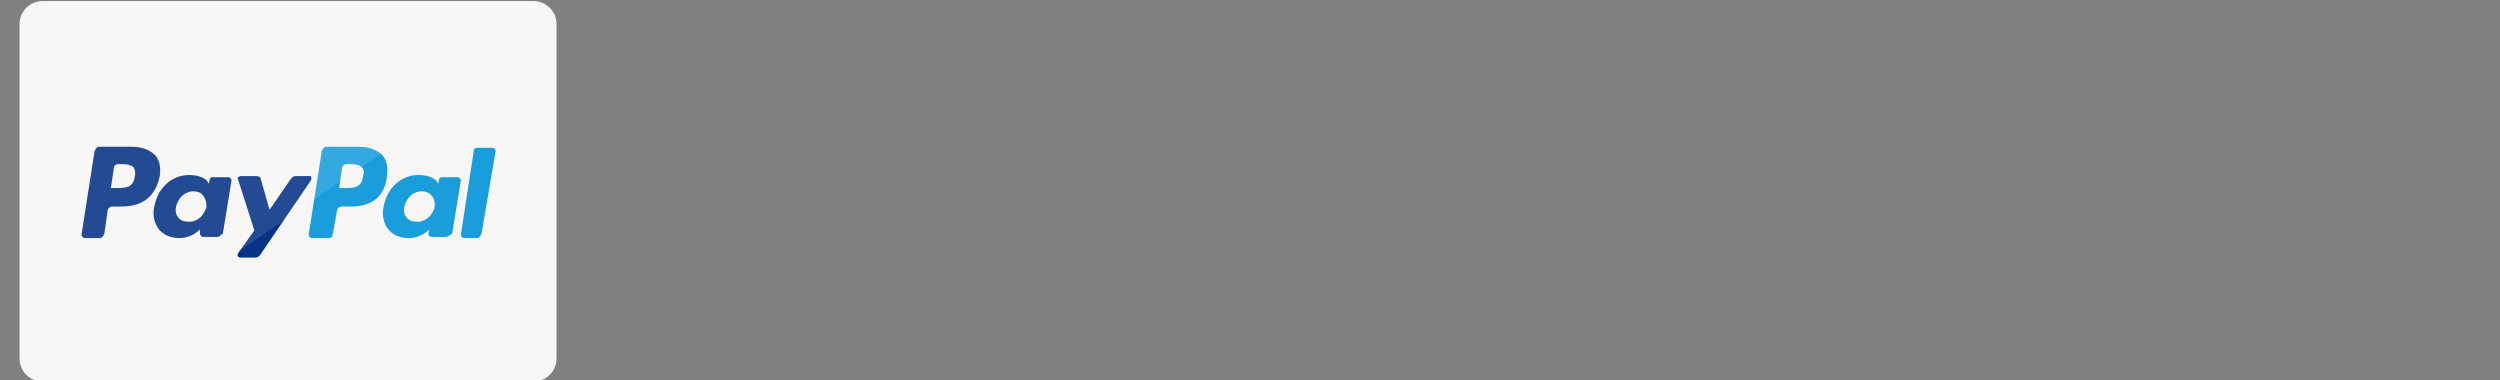 <?xml version="1.0" encoding="utf-8"?>
<!-- Generator: Adobe Illustrator 24.0.2, SVG Export Plug-In . SVG Version: 6.00 Build 0)  -->
<svg version="1.1" id="Layer_1" xmlns="http://www.w3.org/2000/svg" xmlns:xlink="http://www.w3.org/1999/xlink" x="0px" y="0px"
	 viewBox="0 0 230 35" style="enable-background:new 0 0 230 35;" xml:space="preserve">
<rect x="0" y="0" width="230" height="35" fill="#808080" stroke="none"/>
<style type="text/css">
	.st0{display:none;}
	.st1{display:inline;fill:#F9F9F9;}
	.st2{display:inline;fill:#09599E;}
	.st3{display:inline;fill:#E59703;}
	.st4{display:inline;opacity:5.000000e-02;fill:#FFFFFF;enable-background:new    ;}
	.st5{display:inline;}
	.st6{fill:#00589F;}
	.st7{fill:#F9A51A;}
	.st8{display:none;fill:#4361C3;}
	.st9{display:none;fill:#FFAF38;}
	.st10{display:none;fill:#EB3636;}
	.st11{display:none;opacity:5.000000e-02;fill:#FFFFFF;enable-background:new    ;}
	.st12{fill:#F7F6F4;}
	.st13{fill:#053385;}
	.st14{fill:#199DDB;}
	.st15{opacity:0.12;fill:#FFFFFF;enable-background:new    ;}
	.st16{display:none;fill:#2AA0D0;}
	.st17{display:none;fill:#FFFFFF;}
</style>
<g class="st0">
	<rect y="9.3" class="st1" width="49.3" height="16.4"/>
	<path class="st2" d="M2.1,0h45.2c1.1,0,2.1,0.9,2.1,2.1v7.2H0V2.1C0,0.9,0.9,0,2.1,0z"/>
	<path class="st3" d="M0,25.7h49.3v7.2c0,1.1-0.9,2.1-2.1,2.1H2.1C0.9,34.9,0,34,0,32.9V25.7L0,25.7z"/>
	<path class="st4" d="M2.1,34.9C0.9,34.9,0,34,0,32.8V2.1C0,0.9,0.9,0,2.1,0h45.2c1.1,0,2.1,0.9,2.1,2.1"/>
	<g class="st5">
		<polygon class="st6" points="19,21.8 20.5,13.1 22.9,13.1 21.4,21.8 		"/>
		<path class="st6" d="M30,13.4c-0.5-0.2-1.2-0.4-2.1-0.4c-2.4,0-4,1.2-4,2.9c0,1.2,1.2,1.9,2.1,2.4c0.9,0.4,1.2,0.7,1.2,1.1
			c0,0.6-0.7,0.9-1.4,0.9c-0.9,0-1.4-0.2-2.2-0.5l-0.3-0.2l-0.3,2c0.6,0.3,1.6,0.5,2.6,0.5c2.5,0,4.1-1.2,4.1-3c0-1-0.6-1.7-2-2.4
			c-0.8-0.4-1.3-0.7-1.3-1.1c0-0.4,0.4-0.8,1.3-0.8c0.8,0,1.3,0.2,1.7,0.3l0.2,0.1L30,13.4"/>
		<path class="st6" d="M36,13.2h-1.8c-0.6,0-1,0.2-1.2,0.7l-3.5,8H32c0,0,0.4-1.1,0.5-1.3c0.3,0,2.7,0,3,0c0.1,0.3,0.3,1.3,0.3,1.3
			H38L36,13.2 M33.1,18.7c0.2-0.5,0.9-2.4,0.9-2.4s0.2-0.5,0.3-0.8l0.2,0.8c0,0,0.5,2.1,0.6,2.5L33.1,18.7L33.1,18.7z"/>
		<path class="st6" d="M17,13.2l-2.3,5.9l-0.3-1.2c-0.4-1.4-1.8-2.9-3.3-3.6l2.2,7.5h2.5l3.7-8.7L17,13.2"/>
		<path class="st7" d="M12.6,13.1H8.8l-0.1,0.2c3,0.7,4.9,2.5,5.7,4.5l-0.8-4C13.5,13.3,13.1,13.2,12.6,13.1"/>
	</g>
</g>
<path class="st8" d="M62.3,0h45.2c1.1,0,2.1,0.9,2.1,2.1v30.8c0,1.1-0.9,2.1-2.1,2.1H62.3c-1.1,0-2.1-0.9-2.1-2.1V2.1
	C60.3,0.9,61.2,0,62.3,0z"/>
<path class="st9" d="M90.8,10.3c4.1,0,7.4,3.3,7.4,7.4s-3.3,7.4-7.4,7.4s-7.4-3.3-7.4-7.4S86.7,10.3,90.8,10.3z"/>
<rect x="84.4" y="13.9" class="st9" width="5.1" height="1"/>
<path class="st10" d="M79,25.1c-4.1,0-7.4-3.3-7.4-7.4s3.3-7.4,7.4-7.4s7.4,3.3,7.4,7.4C86.5,21.8,83.1,25.1,79,25.1z"/>
<path class="st9" d="M84.4,21v-1h6.7v1H84.4z M84.4,13.9h6.7v1h-6.7V13.9z M90.6,16.9h-6.7v-1h6.7V16.9L90.6,16.9z M90.6,19h-6.7v-1
	h6.7V19L90.6,19z"/>
<path class="st11" d="M62.3,34.9h0.9L109.6,3V2.1c0-1.1-0.9-2.1-2.1-2.1H62.3c-1.1,0-2.1,0.9-2.1,2.1v30.8
	C60.3,34,61.2,34.9,62.3,34.9z"/>
<g>
	<path class="st12" d="M3.9,0.1h45.2c1.1,0,2.1,0.9,2.1,2.1v30.8c0,1.1-0.9,2.1-2.1,2.1H3.9c-1.1,0-2.1-0.9-2.1-2.1V2.2
		C1.8,1,2.8,0.1,3.9,0.1z"/>
	<path class="st13" d="M28.6,16.6l-4.7,6.9c-0.1,0.1-0.2,0.2-0.4,0.2h-1.4c-0.2,0-0.3-0.2-0.2-0.4l1.5-2.1l-1.5-4.7
		c-0.1-0.2,0.1-0.3,0.3-0.3h1.4c0.2,0,0.4,0.1,0.4,0.3l0.8,2.8l2-2.9c0.1-0.1,0.2-0.2,0.4-0.2h1.4C28.6,16.2,28.7,16.5,28.6,16.6z
		 M20,21.8h-1.3c-0.2,0-0.3-0.2-0.3-0.3v-0.4c0,0-0.7,0.8-1.9,0.8c-0.7,0-1.3-0.2-1.8-0.7c-0.5-0.6-0.7-1.4-0.5-2.2
		c0.3-1.7,1.6-2.9,3.2-2.9c0.7,0,1.4,0.2,1.7,0.6l0.1,0.2l0.1-0.4c0-0.1,0.1-0.2,0.3-0.2H21c0.2,0,0.3,0.2,0.3,0.3l-0.8,4.9
		C20.3,21.6,20.2,21.8,20,21.8z M18.7,18c-0.2-0.3-0.6-0.4-0.9-0.4c-0.8,0-1.4,0.6-1.6,1.4c-0.1,0.4,0,0.8,0.2,1
		c0.2,0.3,0.6,0.4,1,0.4c0.8,0,1.4-0.6,1.6-1.4C19,18.6,18.9,18.3,18.7,18z M11.2,19h-0.9c-0.2,0-0.4,0.2-0.4,0.4l-0.3,2.1
		c-0.1,0.2-0.2,0.4-0.4,0.4H7.8c-0.2,0-0.3-0.2-0.3-0.3l1.2-7.7c0.1-0.2,0.2-0.4,0.4-0.4h3c1,0,1.7,0.3,2.2,0.8
		c0.4,0.5,0.5,1.1,0.4,1.9C14.3,18.1,13.1,19,11.2,19z M12.3,15.4c-0.3-0.3-0.8-0.3-1.3-0.3h-0.2c-0.1,0-0.2,0.1-0.3,0.2l-0.3,2h0.5
		c0.8,0,1.6,0,1.7-1.1C12.5,15.9,12.4,15.6,12.3,15.4z"/>
	<path class="st14" d="M44.3,21.5c-0.1,0.2-0.2,0.4-0.4,0.4h-1.2c-0.2,0-0.3-0.2-0.3-0.3l1.2-7.8c0-0.1,0.1-0.2,0.3-0.2h1.4
		c0.2,0,0.3,0.2,0.3,0.3L44.3,21.5z M41,21.8h-1.3c-0.2,0-0.3-0.2-0.3-0.3l0.1-0.4c0,0-0.7,0.8-1.9,0.8c-0.7,0-1.3-0.2-1.8-0.7
		c-0.5-0.6-0.7-1.4-0.5-2.2c0.3-1.7,1.6-2.9,3.2-2.9c0.7,0,1.4,0.2,1.7,0.6l0.1,0.2l0.1-0.4c0-0.1,0.1-0.2,0.3-0.2h1.4
		c0.2,0,0.3,0.2,0.3,0.3l-0.8,4.9C41.4,21.6,41.2,21.8,41,21.8z M39.7,18c-0.2-0.3-0.6-0.4-0.9-0.4c-0.8,0-1.4,0.6-1.6,1.4
		c-0.1,0.4,0,0.8,0.2,1c0.2,0.3,0.6,0.4,1,0.4c0.8,0,1.4-0.6,1.6-1.4C40,18.6,40,18.3,39.7,18z M32.3,19h-0.9
		c-0.2,0-0.4,0.2-0.4,0.4l-0.4,2.2c0,0.2-0.2,0.3-0.3,0.3h-1.6c-0.2,0-0.3-0.2-0.3-0.3l1.2-7.7c0.1-0.2,0.2-0.4,0.4-0.4h3
		c1,0,1.7,0.3,2.2,0.8c0.4,0.5,0.5,1.1,0.4,1.9C35.4,18.1,34.2,19,32.3,19z M33.3,15.4c-0.3-0.3-0.8-0.3-1.3-0.3h-0.2
		c-0.1,0-0.2,0.1-0.3,0.2l-0.3,2h0.5c0.8,0,1.6,0,1.7-1.1C33.5,15.9,33.5,15.6,33.3,15.4z"/>
	<path class="st15" d="M4.7,35c-1.5,0-2.8-1.3-2.8-2.9V3c0-1.6,1.2-2.9,2.8-2.9h43.7c1.5,0,2.8,1.3,2.8,2.9"/>
</g>
<path class="st16" d="M182.2,0.1h45.2c1.1,0,2.1,0.9,2.1,2.1V33c0,1.1-0.9,2.1-2.1,2.1h-45.2c-1.1,0-2.1-0.9-2.1-2.1V2.2
	C180.1,1,181.1,0.1,182.2,0.1z"/>
<path class="st16" d="M214,13.4h-6.2c-0.3,0-0.5,0.2-0.5,0.5c0-0.3-0.3-0.5-0.5-0.5h-3c-0.2,0-0.4,0.1-0.5,0.3l-1.6,4.1l-2.1-4.2
	c-0.1-0.2-0.3-0.3-0.5-0.3h-2.7c-0.3,0-0.5,0.2-0.5,0.5v4.8l-2.3-5c-0.1-0.2-0.3-0.3-0.5-0.3h-2.7c-0.2,0-0.4,0.1-0.5,0.3l-3.5,7.7
	c-0.1,0.2-0.1,0.4,0.1,0.5c0.1,0.2,0.3,0.3,0.4,0.3h2.2c0.2,0,0.4-0.1,0.5-0.3l0.8-1.7h2.8l0.7,1.7c0.1,0.2,0.3,0.3,0.5,0.3h4.1
	c0.3,0,0.5-0.2,0.5-0.5v-2.9l1.3,3.1c0.1,0.2,0.3,0.3,0.5,0.3h1.6c0.2,0,0.4-0.1,0.5-0.3l1.3-3.2v3c0,0.3,0.2,0.5,0.5,0.5h2.1
	c0.3,0,0.5-0.2,0.5-0.5c0,0.3,0.3,0.5,0.5,0.5h6.2c0.3,0,0.5-0.2,0.5-0.5v-1.5c0-0.3-0.2-0.5-0.5-0.5h-3.6v-0.5h3.5
	c0.3,0,0.5-0.2,0.5-0.5V17c0-0.3-0.2-0.5-0.5-0.5h-3.5V16h3.6c0.3,0,0.5-0.2,0.5-0.5V14C214.5,13.7,214.3,13.4,214,13.4z
	 M191.5,17.5l0.5-1l0.5,1H191.5z"/>
<path class="st16" d="M222.6,20.1l-2.1-2.2l2.1-2.2c0.1-0.1,0.2-0.2,0.2-0.4V14c0-0.2-0.1-0.3-0.2-0.4c-0.1-0.1-0.2-0.2-0.4-0.2
	h-1.4c-0.2,0-0.3,0.1-0.4,0.2l-1.8,2.2l-1.8-2.1c-0.1-0.2-0.2-0.2-0.4-0.2H215c-0.3,0-0.5,0.2-0.5,0.5v7.7c0,0.3,0.2,0.5,0.5,0.5
	h1.2c0.2,0,0.3-0.1,0.4-0.2l2-2.1l1.9,2.1c0.1,0.1,0.3,0.2,0.4,0.2h1.3c0.2,0,0.3-0.1,0.4-0.2c0.1-0.1,0.2-0.2,0.2-0.4v-1.2
	C222.7,20.3,222.7,20.2,222.6,20.1z M215.6,19.1v-2.5l1.2,1.2L215.6,19.1z"/>
<polygon class="st17" points="190.7,18.1 193.2,18.1 191.9,15.3 "/>
<polygon class="st17" points="215,20.4 217.4,17.9 215,15.3 "/>
<path class="st17" d="M223,19.7l-1.7-1.8L223,16c0.2-0.2,0.3-0.5,0.3-0.7V14c0-0.3-0.1-0.5-0.3-0.7s-0.5-0.3-0.7-0.3h-1.4
	c-0.3,0-0.6,0.1-0.8,0.4l-1.4,1.6l-1.4-1.6c-0.2-0.2-0.5-0.4-0.8-0.4H215c-0.2,0-0.4,0.1-0.5,0.2c-0.2-0.1-0.3-0.2-0.5-0.2h-6.2
	c-0.2,0-0.4,0.1-0.5,0.2c-0.2-0.1-0.3-0.2-0.5-0.2h-3c-0.4,0-0.8,0.3-1,0.7l-1.2,3.1l-1.5-3.1c-0.2-0.4-0.5-0.6-0.9-0.6h-2.6
	c-0.6,0-1,0.5-1,1v2.4l-1.3-2.8c-0.2-0.4-0.5-0.6-0.9-0.6h-2.7c-0.4,0-0.8,0.3-0.9,0.6l-3.5,7.7c-0.2,0.3-0.1,0.7,0.1,1
	c0.2,0.3,0.5,0.5,0.9,0.5h2.2c0.4,0,0.8-0.3,0.9-0.6l0.6-1.4h2.2l0.6,1.4c0.2,0.4,0.5,0.7,1,0.7h4.1c0.6,0,1-0.5,1-1v-0.4l0.3,0.8
	c0.2,0.4,0.5,0.6,0.9,0.6h1.6c0.4,0,0.8-0.3,1-0.6l0.3-0.8v0.3c0,0.6,0.5,1,1,1h2.1c0.2,0,0.4-0.1,0.5-0.2c0.2,0.1,0.3,0.2,0.5,0.2
	h6.2c0.2,0,0.4-0.1,0.5-0.2c0.2,0.1,0.3,0.2,0.5,0.2h1.2c0.3,0,0.6-0.1,0.8-0.3l1.6-1.7l1.6,1.7c0.2,0.2,0.5,0.3,0.8,0.3h1.2
	c0.3,0,0.5-0.1,0.7-0.3c0.2-0.2,0.3-0.5,0.3-0.7v-1.2C223.2,20.2,223.1,19.9,223,19.7z M206.8,21.7h-2.1v-5.6l-2.3,5.6h-1.6
	l-2.3-5.5v5.5h-4.1l-0.8-2.1h-3.5l-0.9,2.1H187l3.5-7.7h2.7l3.2,7.2V14h2.6l2.6,5.2l2.1-5.2h3L206.8,21.7L206.8,21.7L206.8,21.7z
	 M214,15.5h-4.1V17h4v1.5h-4V20h4.1v1.5h-6.2V14h6.2V15.5z M221,21.7l-2.4-2.5l-2.4,2.5H215V14h1.4l2.2,2.6l2.2-2.6h1.4v1.3
	l-2.4,2.6l2.4,2.6v1.2H221L221,21.7z"/>
<path class="st11" d="M182.2,35h0.9l46.3-31.9V2.2c0-1.1-0.9-2.1-2.1-2.1h-45.2C181,0.1,180,1,180,2.2V33
	C180.1,34.1,181.1,35,182.2,35z"/>
</svg>
